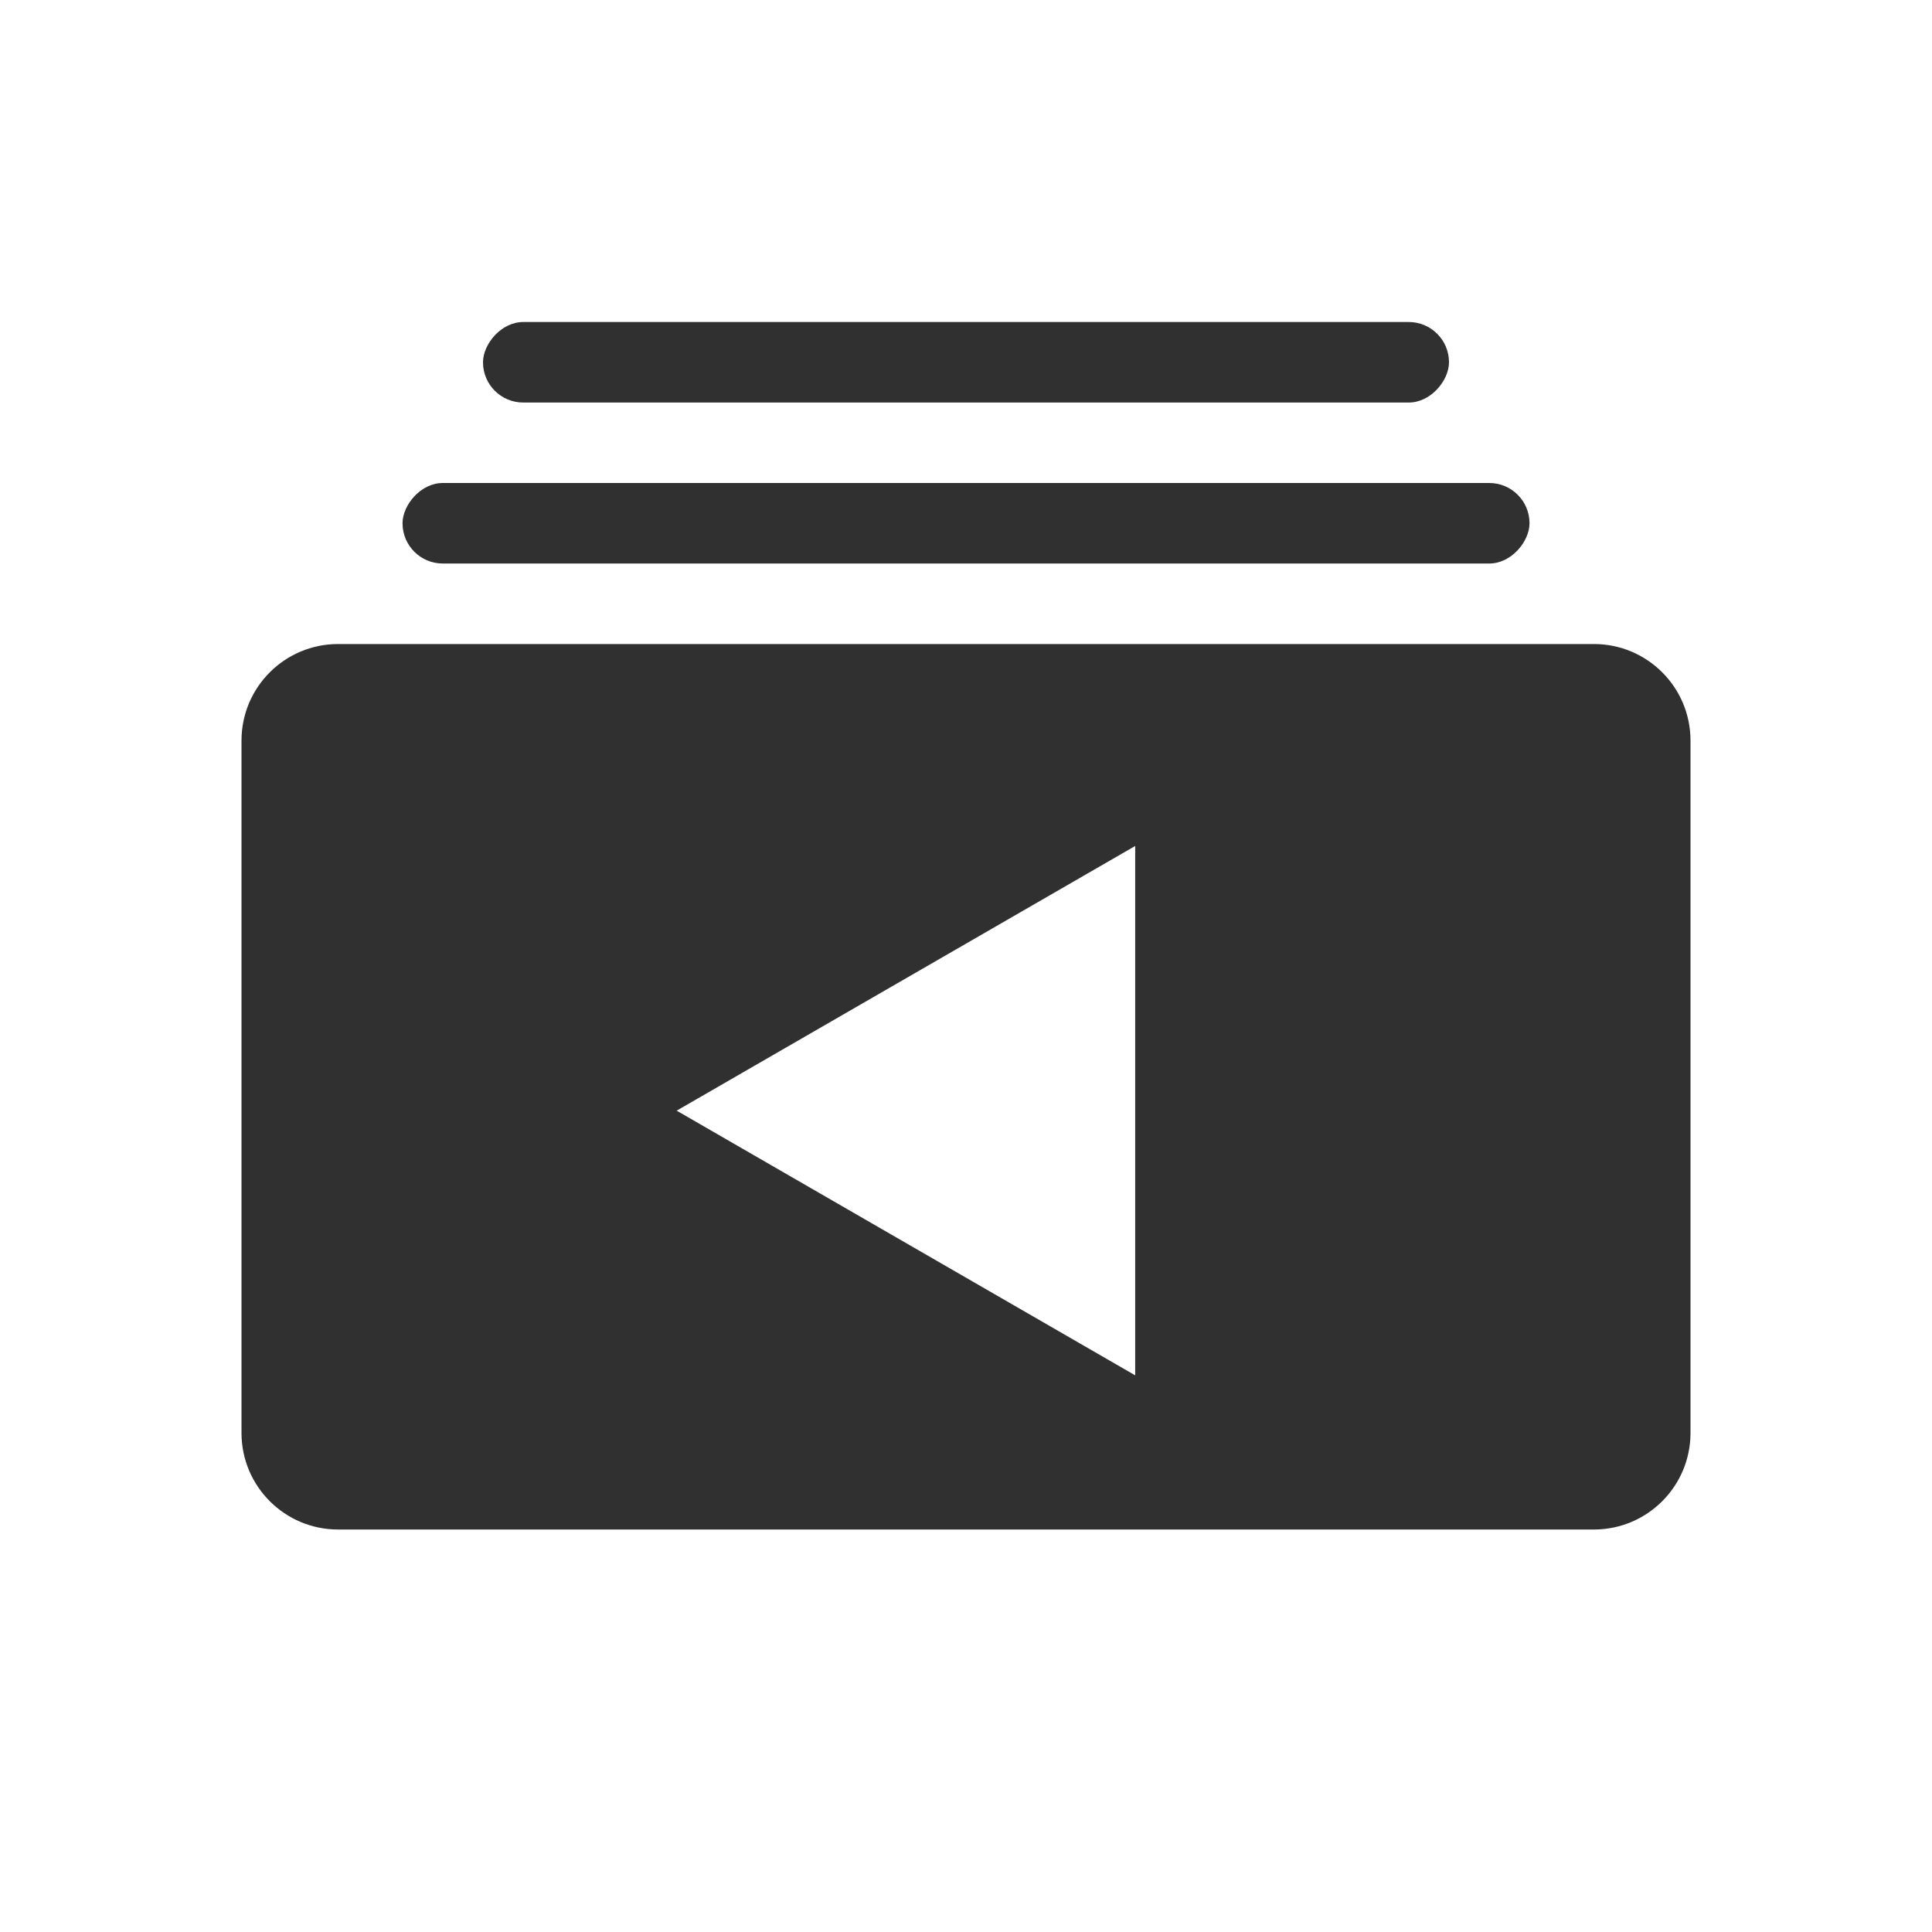 <svg width="40" height="40" viewBox="0 0 40 40" fill="none" xmlns="http://www.w3.org/2000/svg">
<rect width="23.333" height="1.667" rx="0.833" transform="matrix(-1 0 0 1 31.667 10)" fill="#303030"/>
<rect width="20" height="1.667" rx="0.833" transform="matrix(-1 0 0 1 30 6.667)" fill="#303030"/>
<path fill-rule="evenodd" clip-rule="evenodd" d="M33 13.334C34.105 13.334 35 14.229 35 15.334V29.667C35 30.771 34.105 31.667 33 31.667H7C5.895 31.667 5 30.771 5 29.667V15.334C5 14.229 5.895 13.334 7 13.334H33ZM23.503 28.475L14.01 22.995L23.503 17.515L23.503 28.475Z" fill="#303030"/>
</svg>
